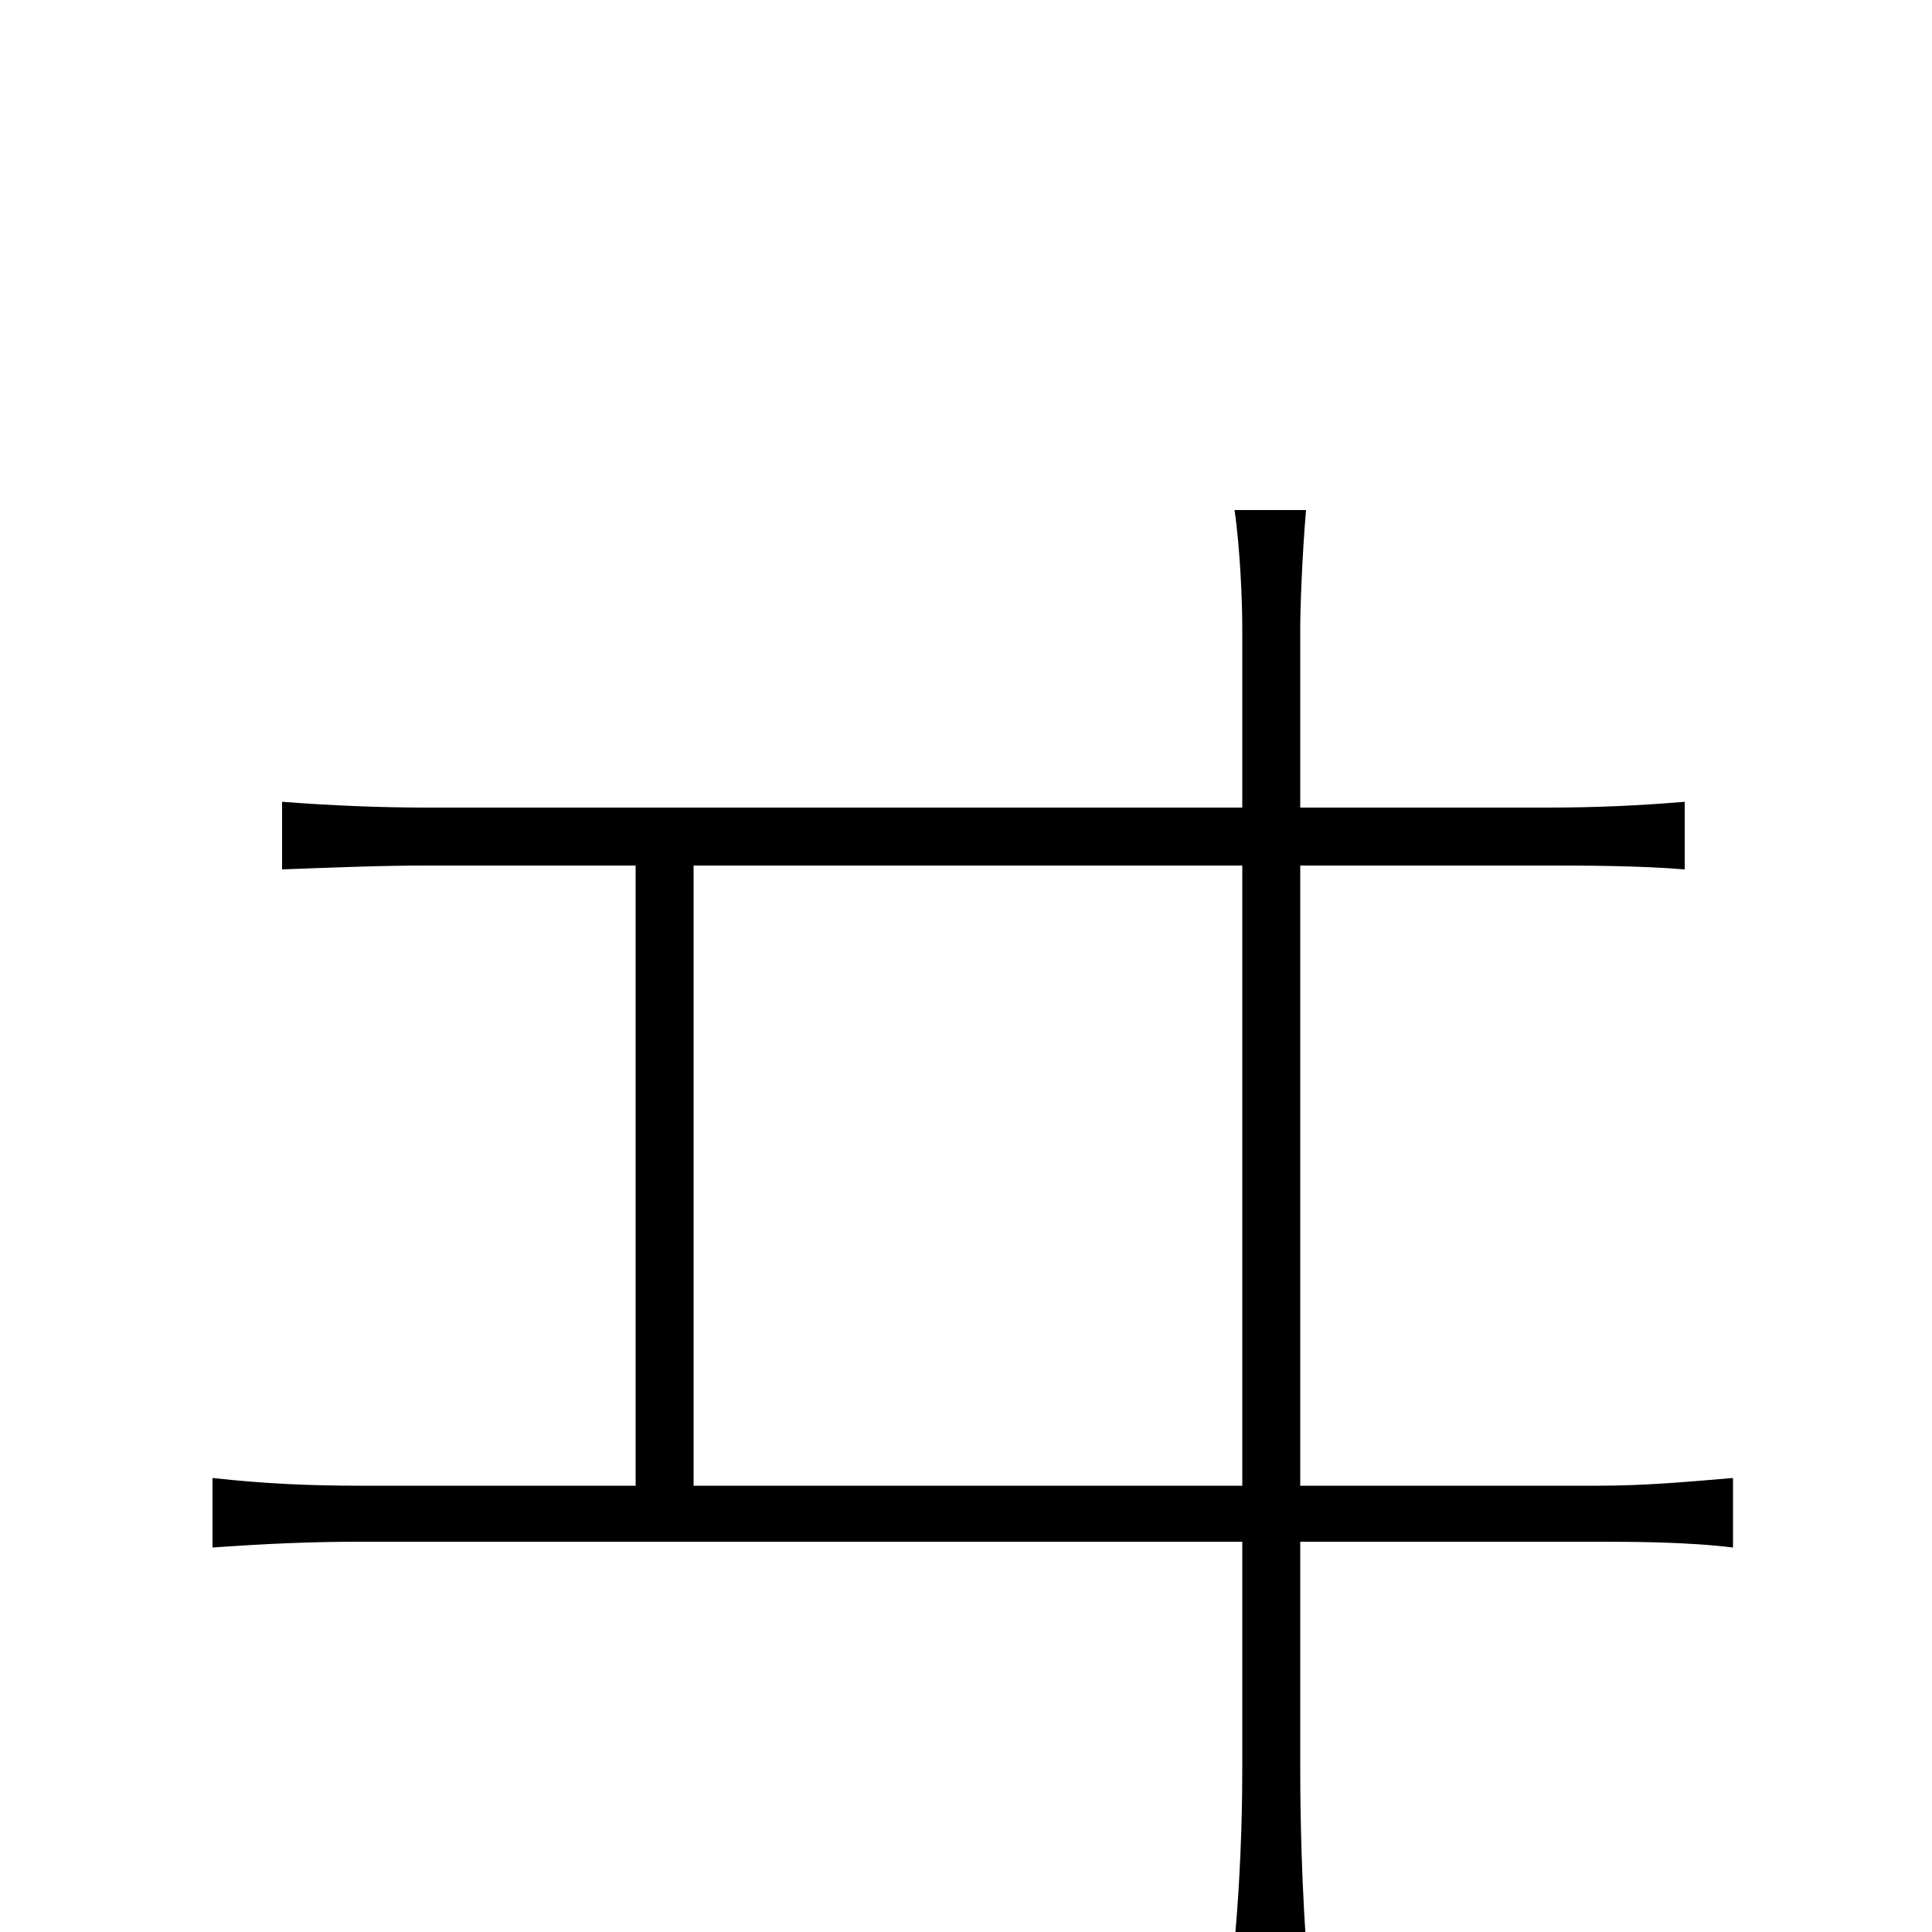<svg xmlns="http://www.w3.org/2000/svg" viewBox="0 -1000 1000 1000">
	<path fill="#000000" d="M676 -736H639C642 -715 643 -688 643 -675V-582H221C197 -582 172 -583 146 -585V-550C173 -551 197 -552 221 -552H329V-231H186C161 -231 137 -232 110 -235V-199C138 -201 161 -202 186 -202H643V-85C643 -76 643 -38 639 5H676C673 -37 673 -77 673 -87V-202H827C843 -202 873 -202 897 -199V-235C873 -233 852 -231 827 -231H673V-552H801C818 -552 848 -552 872 -550V-585C848 -583 826 -582 801 -582H673V-675C673 -685 674 -713 676 -736ZM359 -231V-552H643V-231Z"/>
</svg>